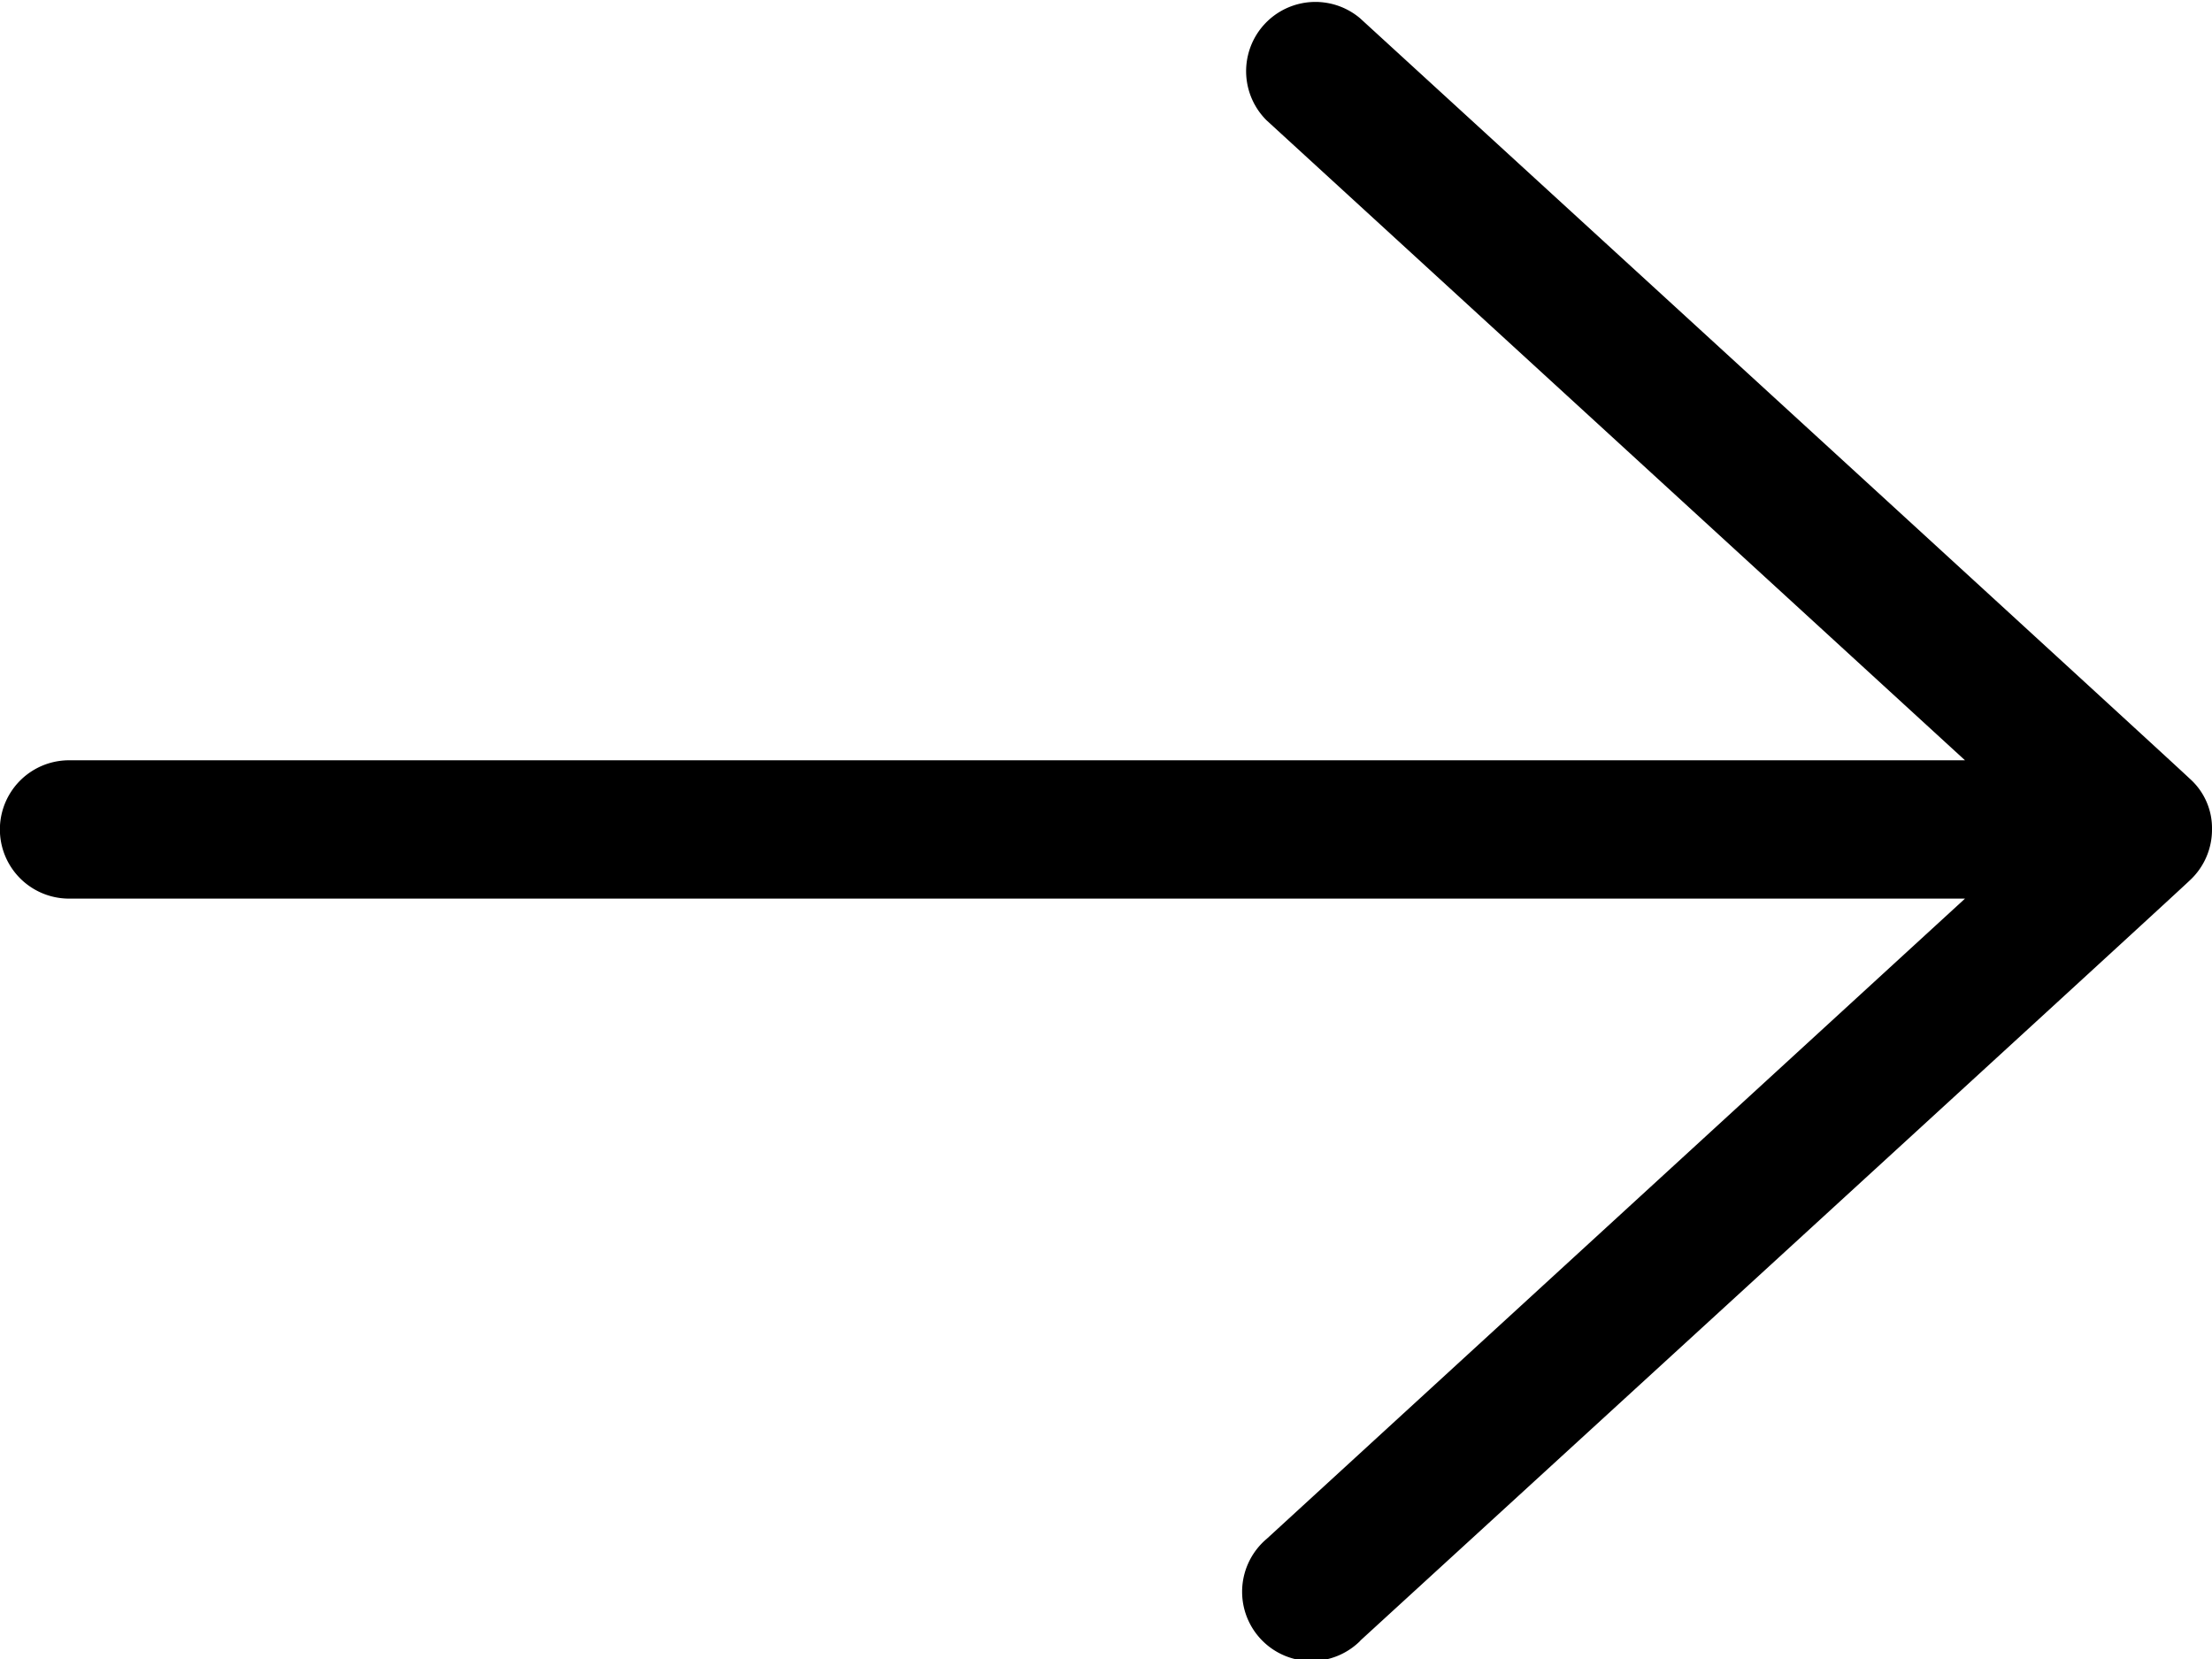 <svg xmlns="http://www.w3.org/2000/svg" width="10.666" height="8" viewBox="0 0 10.666 8">
  <defs>
    <style>
      .cls-1 {
        mix-blend-mode: darken;
        isolation: isolate;
      }
    </style>
  </defs>
  <g id="Arrow_Up" class="cls-1" transform="translate(10.666 -2) rotate(90)">
    <path id="_Compound_Path_" data-name="&lt;Compound Path&gt;" d="M9.912,4.108s-3.6-3.933-3.666-4A.333.333,0,0,0,6,0a.319.319,0,0,0-.246.108c-.047.047-3.666,4-3.666,4a.334.334,0,0,0,.492.451L5.666,1.191v9.142a.333.333,0,1,0,.667,0V1.191L9.42,4.558a.334.334,0,1,0,.492-.451Z" transform="translate(0 0)"/>
  </g>
</svg>
